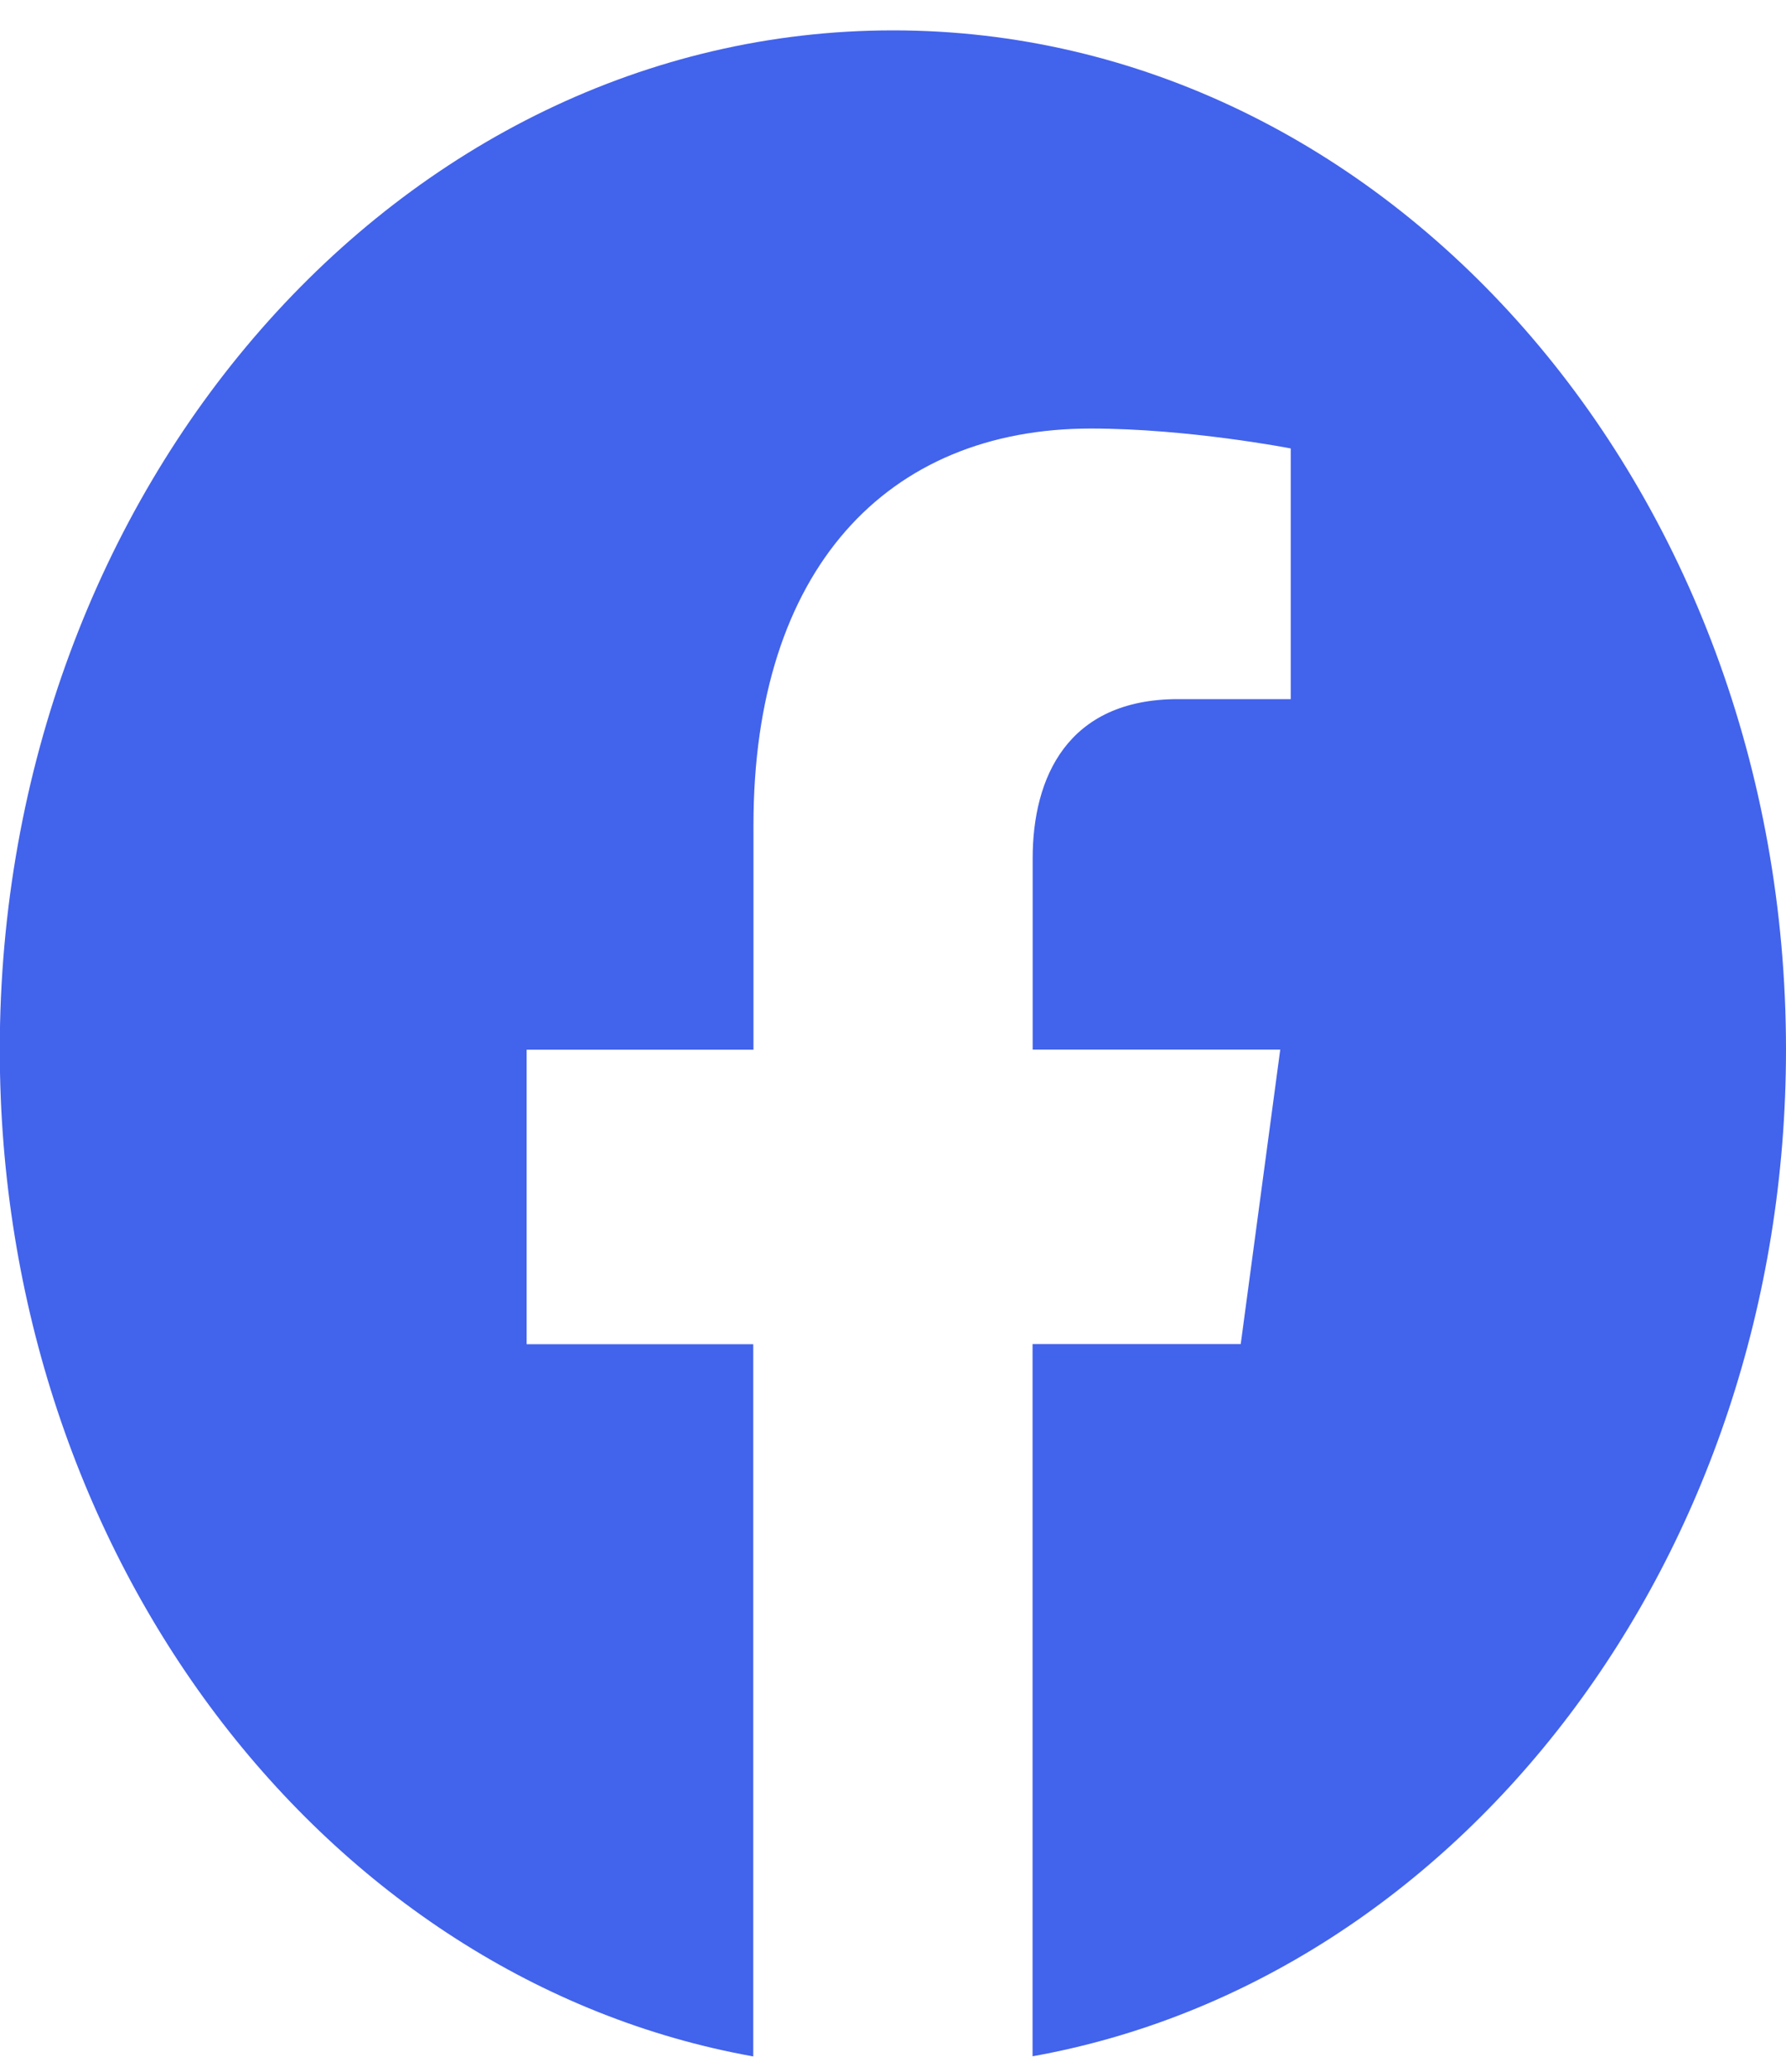 <svg width="50" height="58" viewBox="0 0 50 58" fill="none" xmlns="http://www.w3.org/2000/svg">
<path d="M50 29.381C50 13.623 38.807 0.85 25 0.85C11.188 0.853 -0.006 13.623 -0.006 29.384C-0.006 43.621 9.138 55.423 21.088 57.564V37.628H14.744V29.384H21.094V23.093C21.094 15.944 24.828 11.996 30.538 11.996C33.275 11.996 36.135 12.553 36.135 12.553V19.57H32.982C29.878 19.57 28.91 21.771 28.91 24.029V29.381H35.841L34.735 37.624H28.907V57.56C40.857 55.42 50 43.618 50 29.381Z" fill="#4263EB"/>
</svg>
